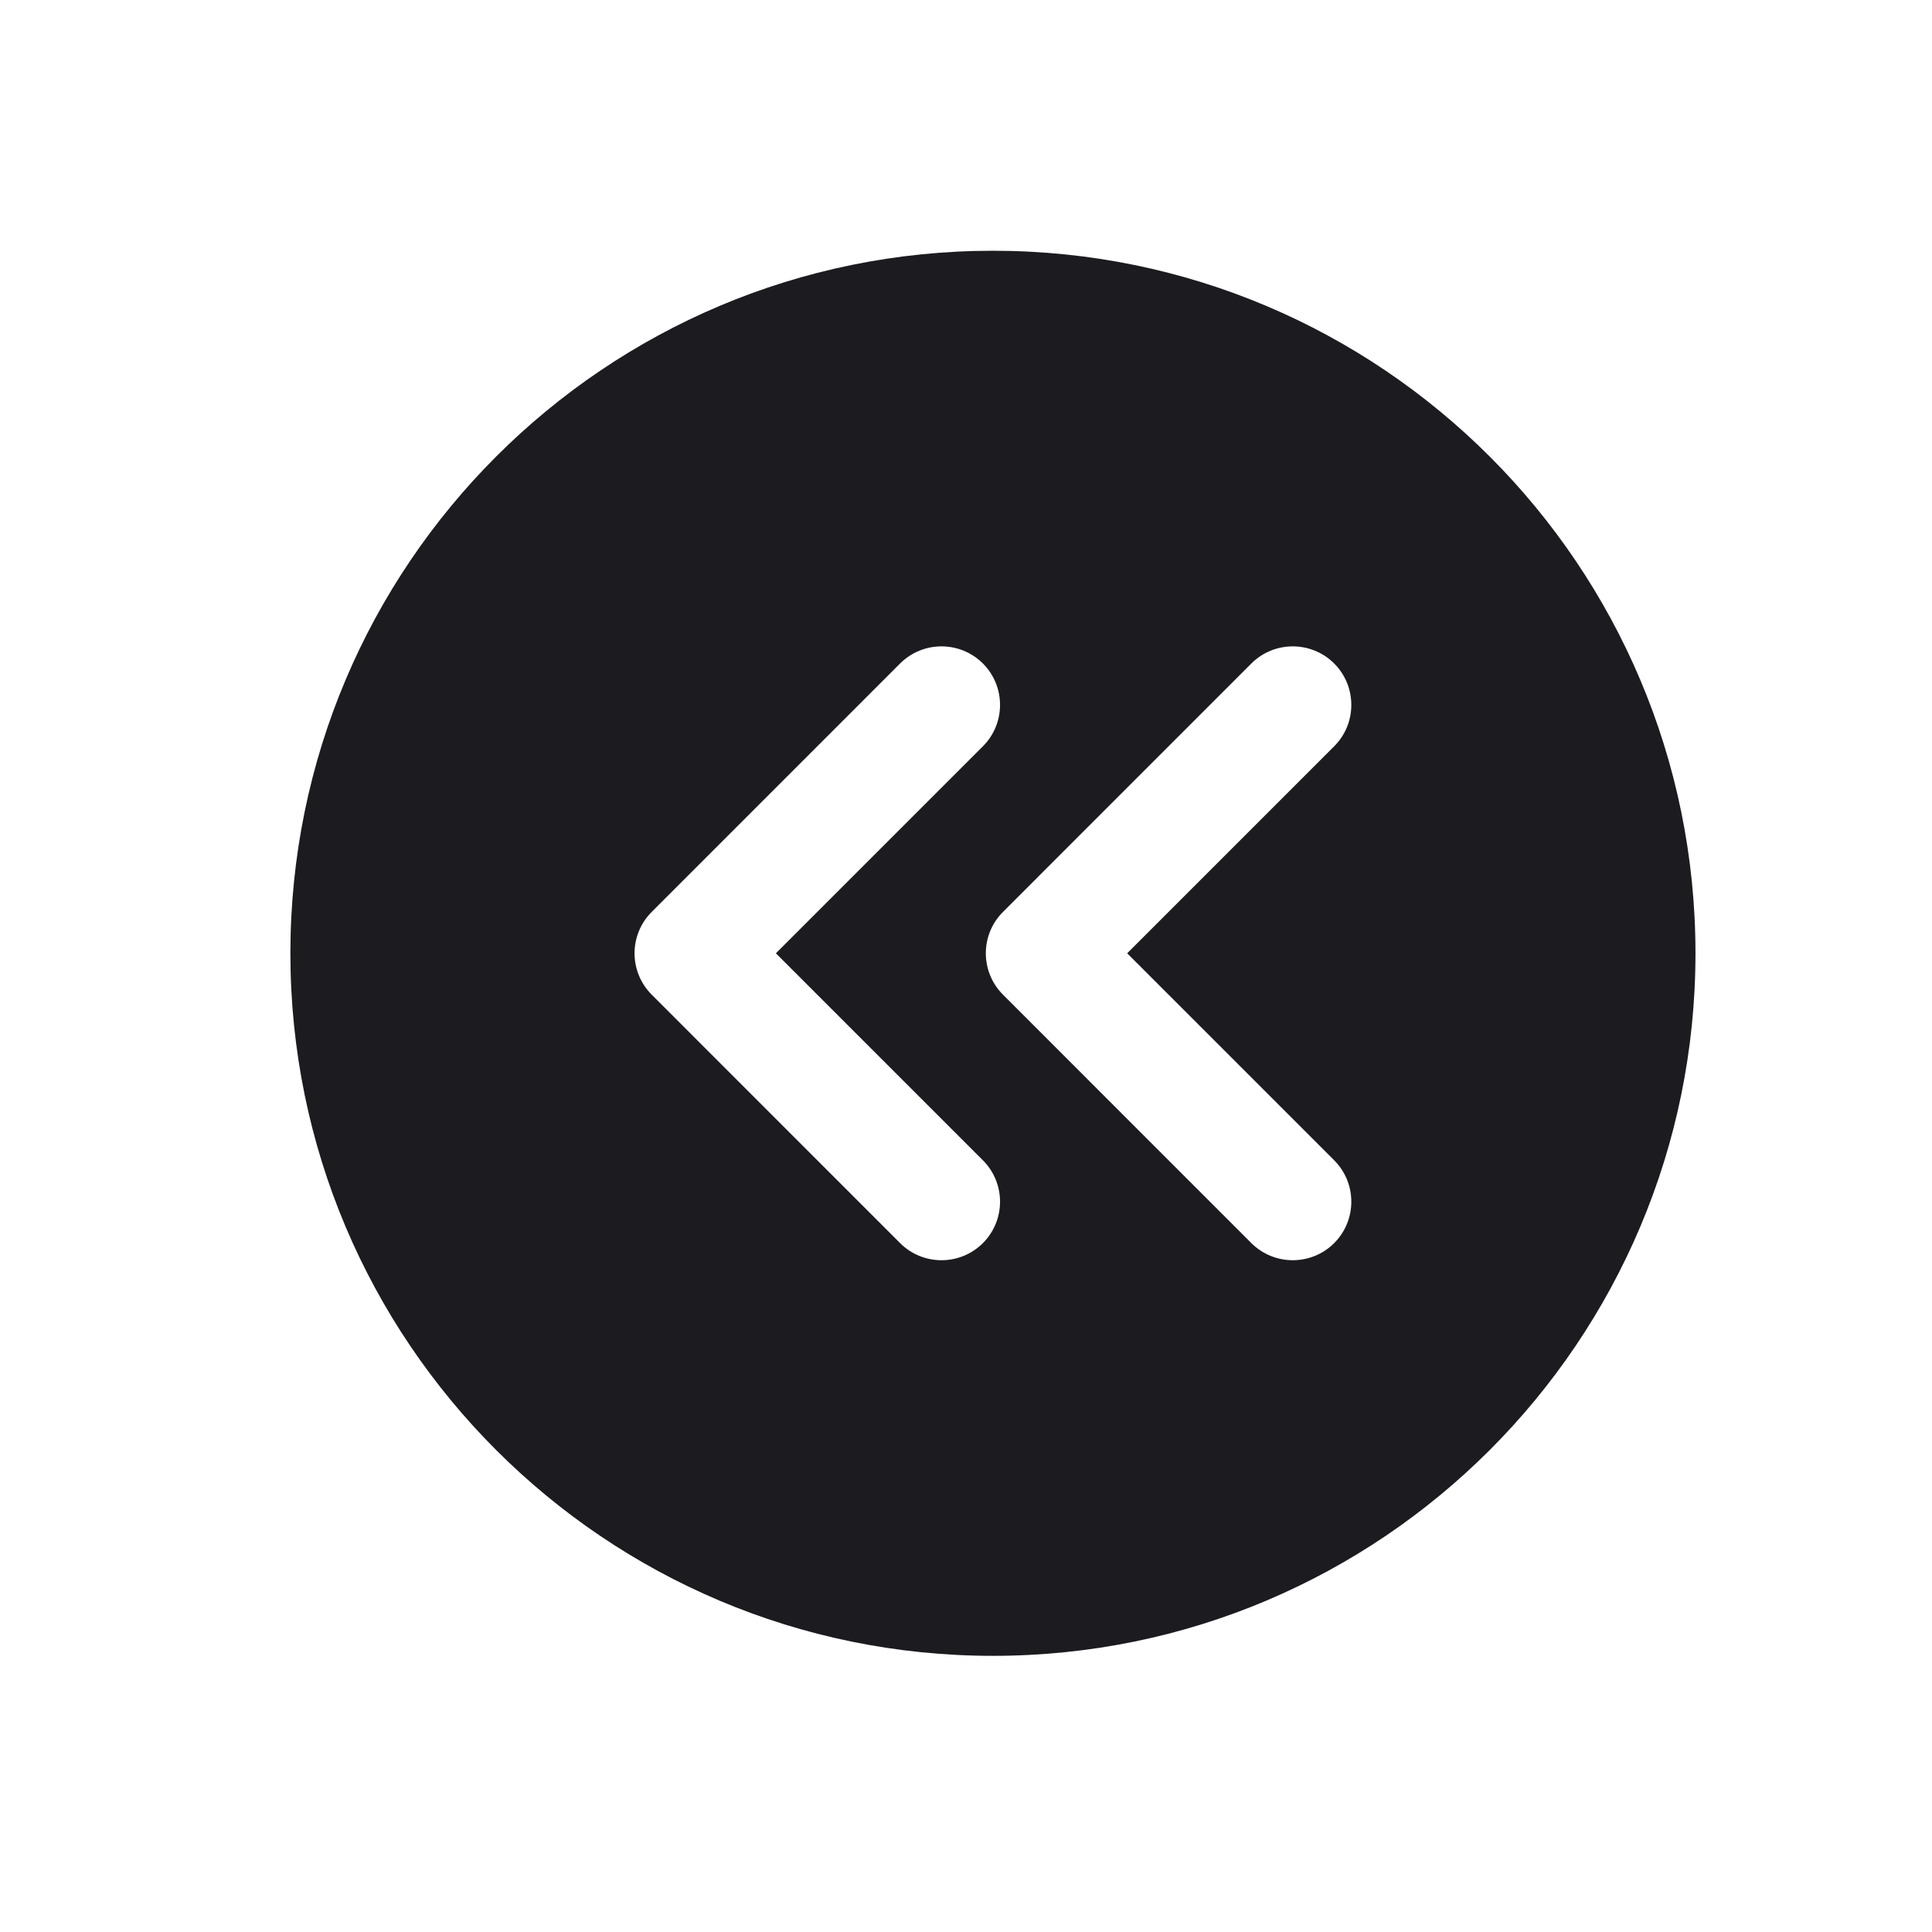<svg width="33" height="33" viewBox="0 0 33 33" fill="none" xmlns="http://www.w3.org/2000/svg">
<path fill-rule="evenodd" clip-rule="evenodd" d="M16.96 28.283C23.588 28.283 28.96 22.91 28.96 16.283C28.96 9.656 23.588 4.283 16.96 4.283C10.333 4.283 4.96 9.656 4.96 16.283C4.96 22.91 10.333 28.283 16.96 28.283ZM16.789 11.333C17.179 11.724 17.179 12.357 16.789 12.747L13.253 16.283L16.789 19.819C17.179 20.209 17.179 20.842 16.789 21.233C16.398 21.623 15.765 21.623 15.374 21.233L11.132 16.99C10.741 16.599 10.741 15.966 11.132 15.576L15.374 11.333C15.765 10.943 16.398 10.943 16.789 11.333ZM22.789 12.747C23.179 12.357 23.179 11.724 22.789 11.333C22.398 10.943 21.765 10.943 21.374 11.333L17.132 15.576C16.741 15.966 16.741 16.599 17.132 16.99L21.374 21.233C21.765 21.623 22.398 21.623 22.789 21.233C23.179 20.842 23.179 20.209 22.789 19.819L19.253 16.283L22.789 12.747Z" fill="#1C1B1F"/>
</svg>
